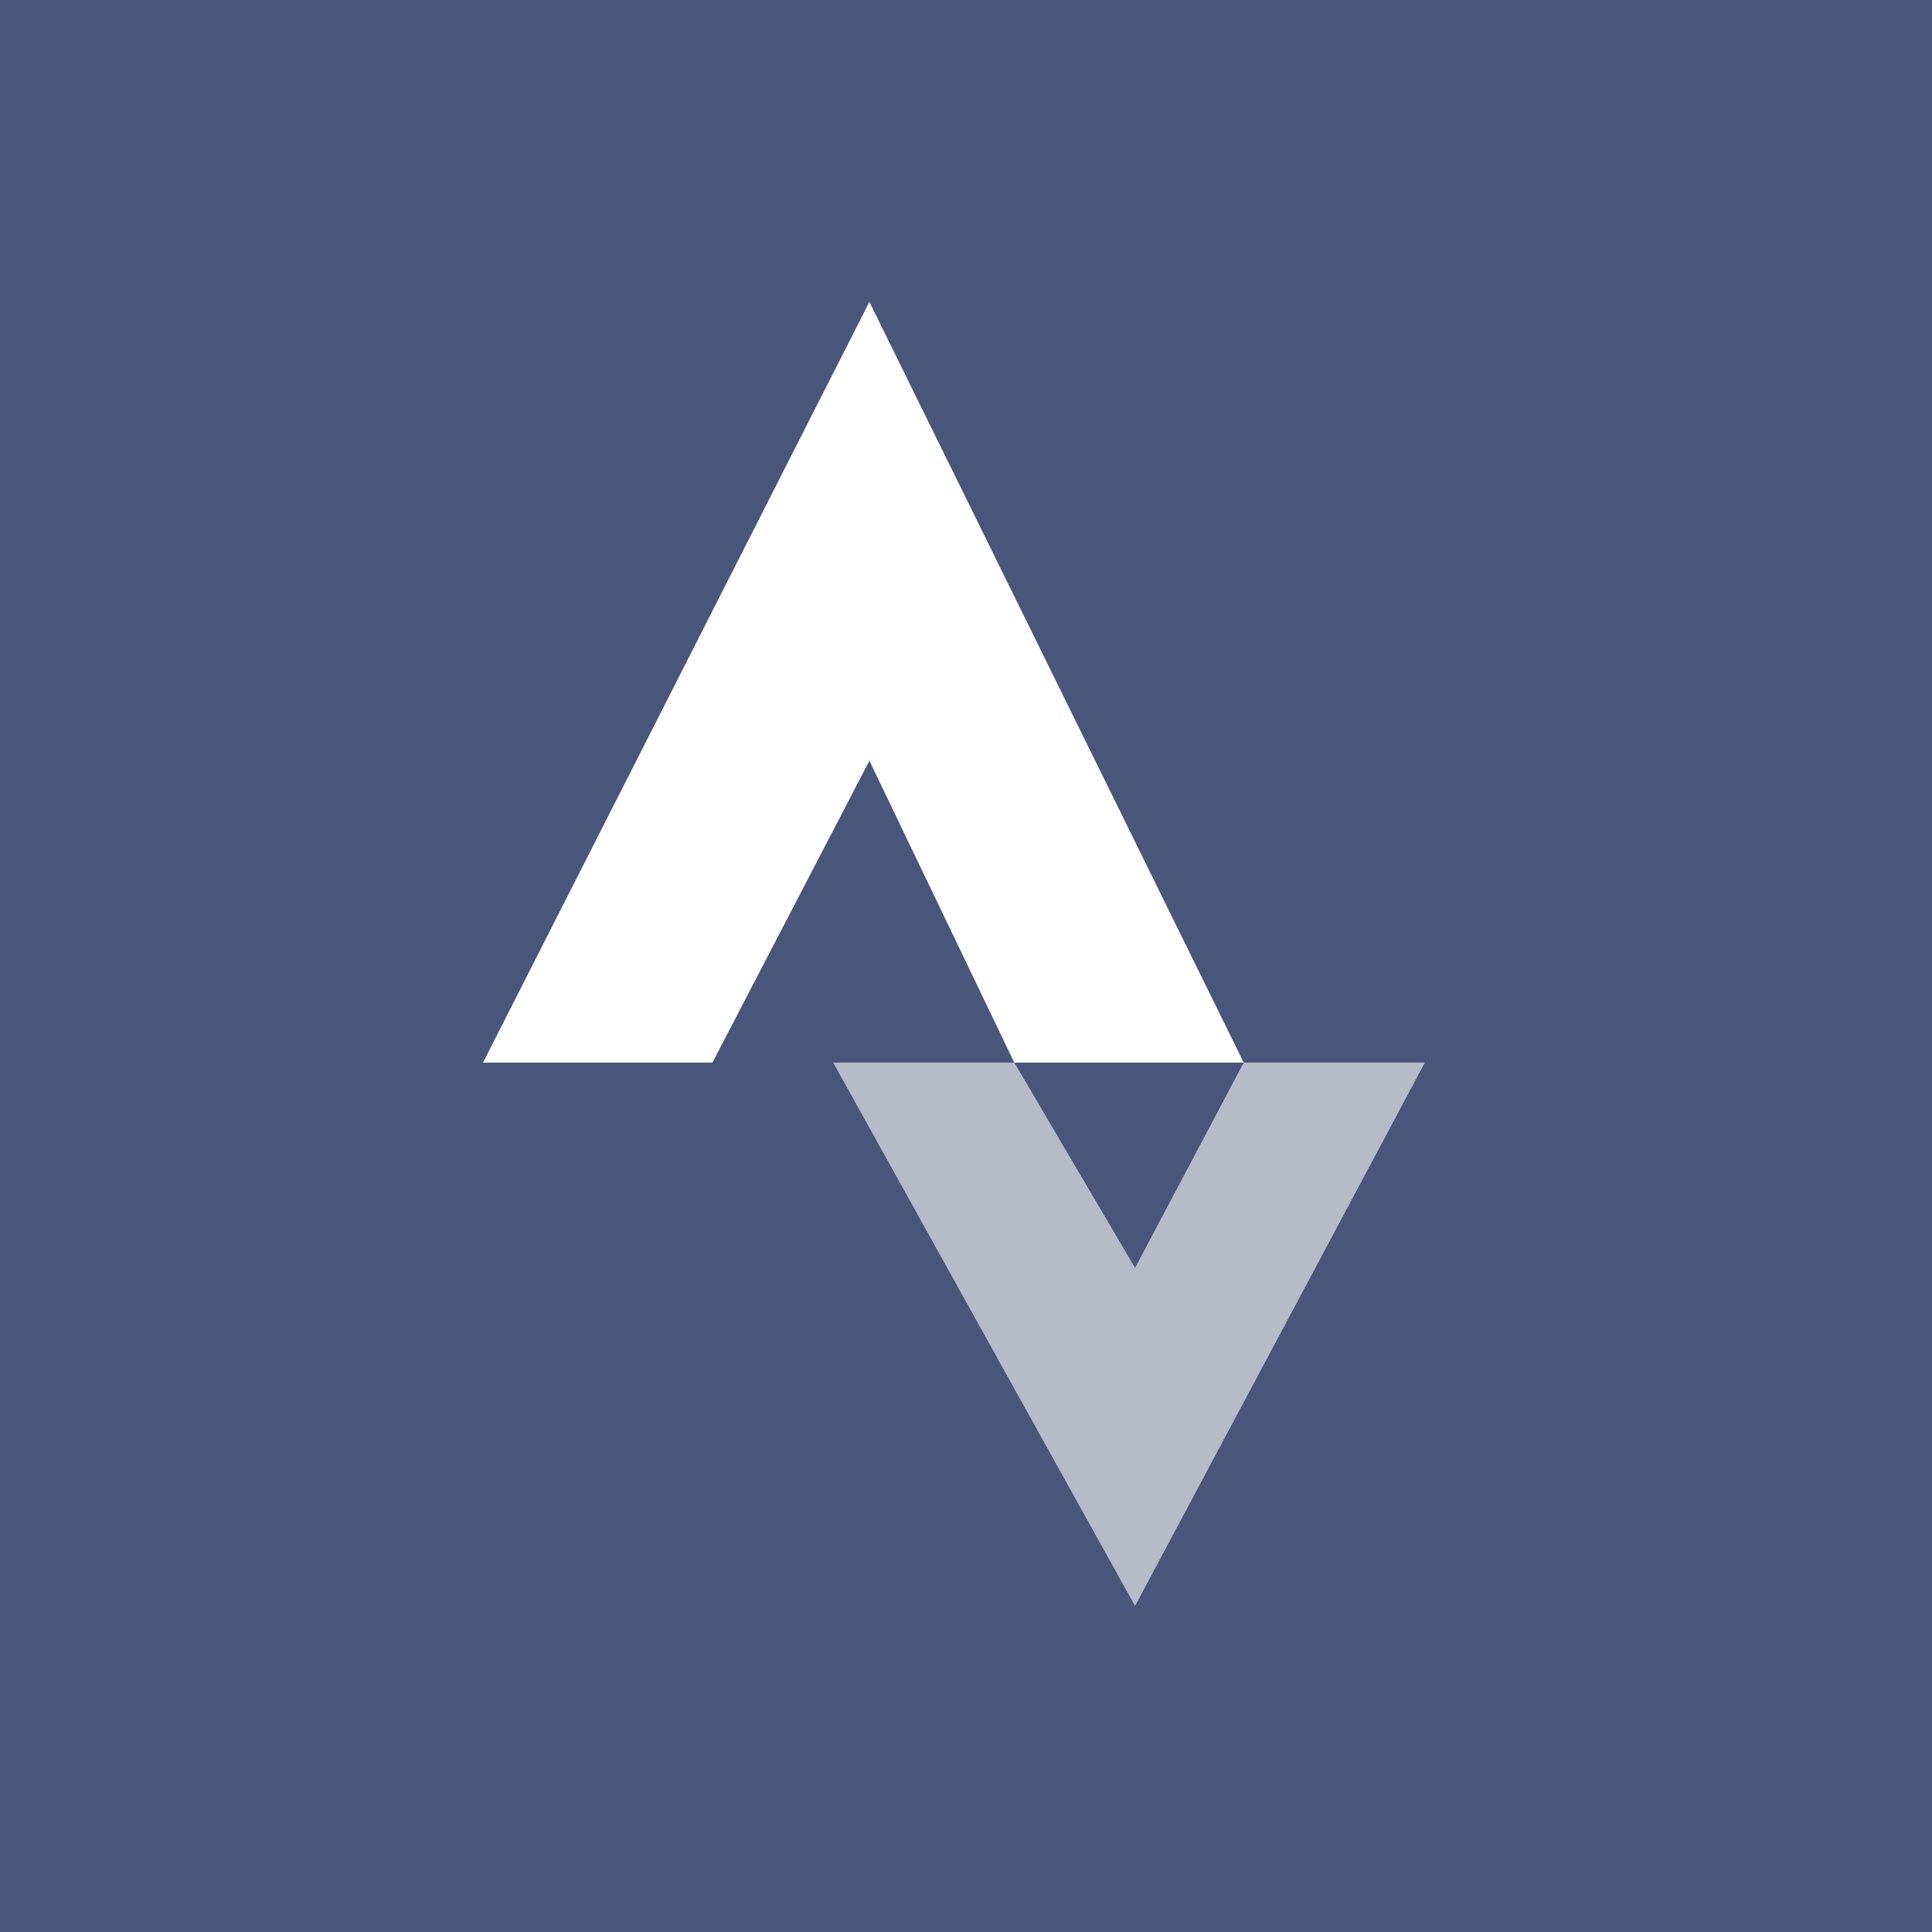 <svg viewBox="0 0 16 16" xmlns="http://www.w3.org/2000/svg" width="2500" height="2500">
<path d="M0 0h16v16H0z" fill="#48567b"/><g fill="#fff" fill-rule="evenodd"><path d="M6.9 8.8l2.5 4.5 2.4-4.5h-1.5l-.9 1.7-1-1.7z" opacity=".6"/>
<path d="M7.2 2.5l3.1 6.3H4zm0 3.8l1.2 2.5H5.9z"/></g></svg>